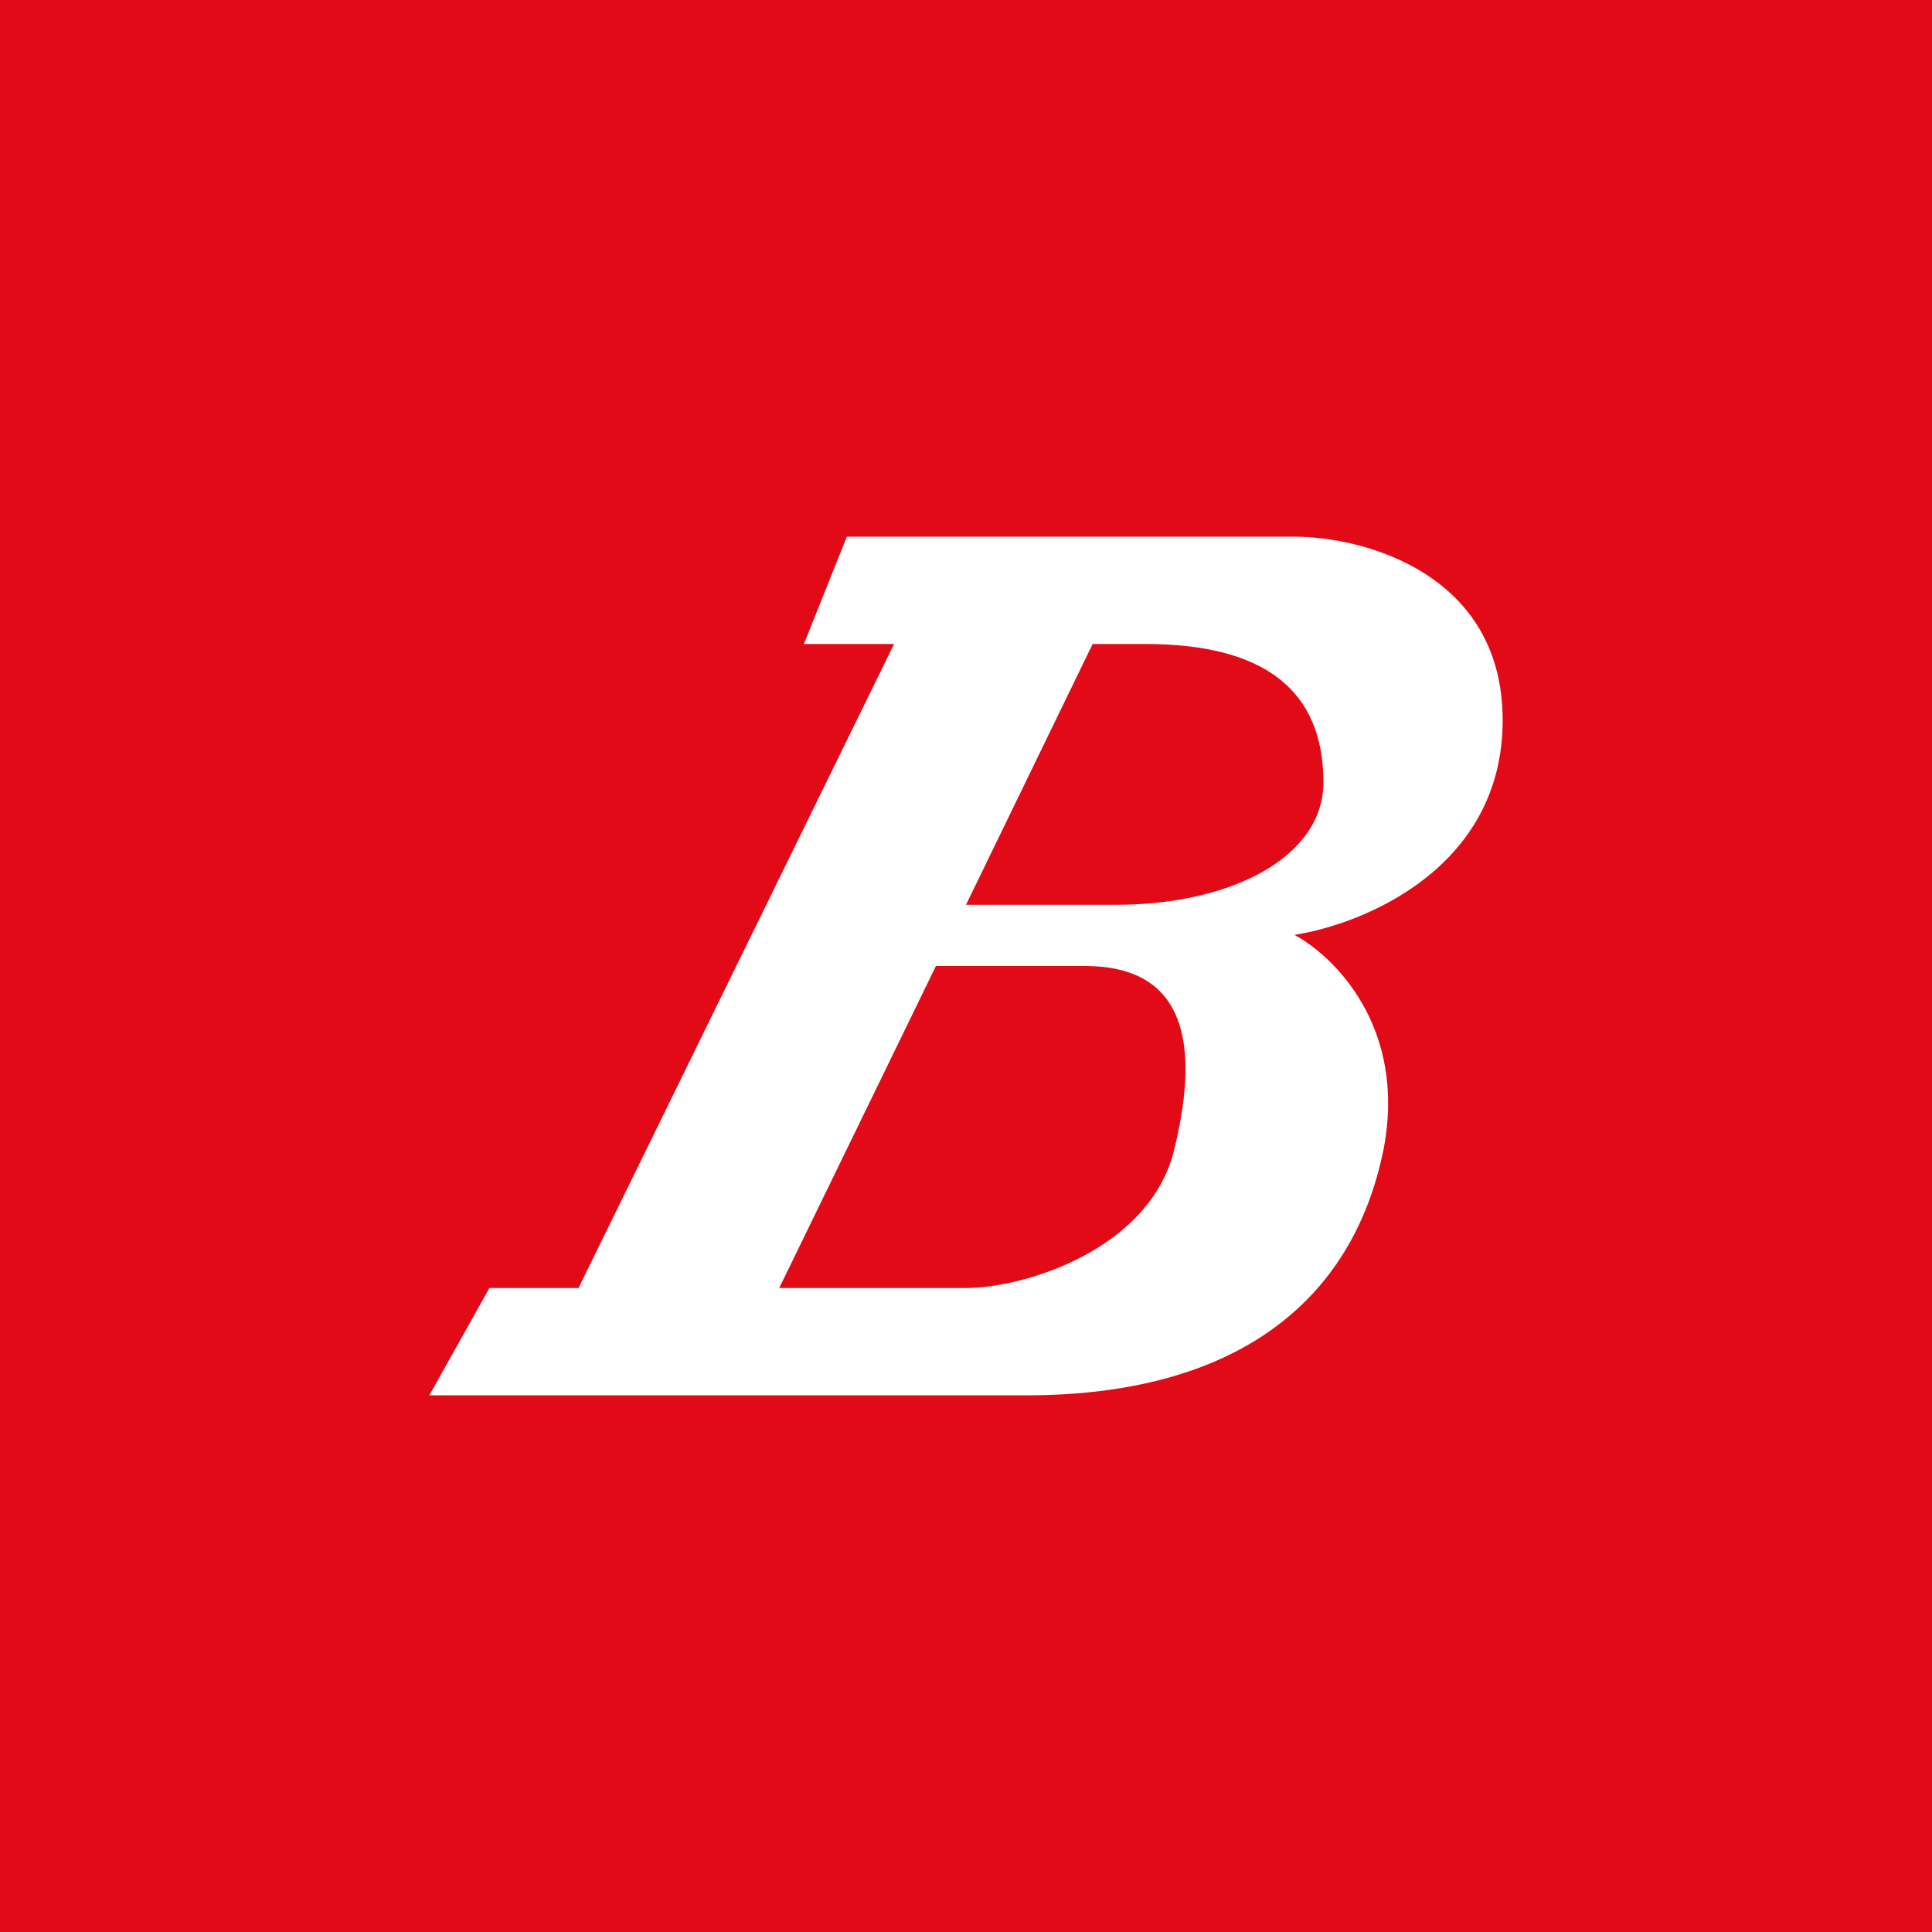 <!-- by TradingView --><svg width="18" height="18" viewBox="0 0 18 18" xmlns="http://www.w3.org/2000/svg"><path fill="#E20A17" d="M0 0h18v18H0z"/><path d="M7.89 5h4.17C12.7 5 14 5.34 14 6.71c0 1.38-1.3 1.9-1.94 2 .37.2 1.05.86.83 2C12.6 12.14 11.5 13 9.56 13H4l.56-1h.83l2.94-6h-.84l.4-1Zm-.63 7H9c.56 0 1.72-.37 1.94-1.29.28-1.14 0-1.71-.83-1.71H8.72l-1.46 3ZM9 8.43h1.39c1.11 0 1.94-.46 1.94-1.14 0-.86-.55-1.29-1.66-1.29h-.49L9 8.43Z" fill="#fff"/></svg>